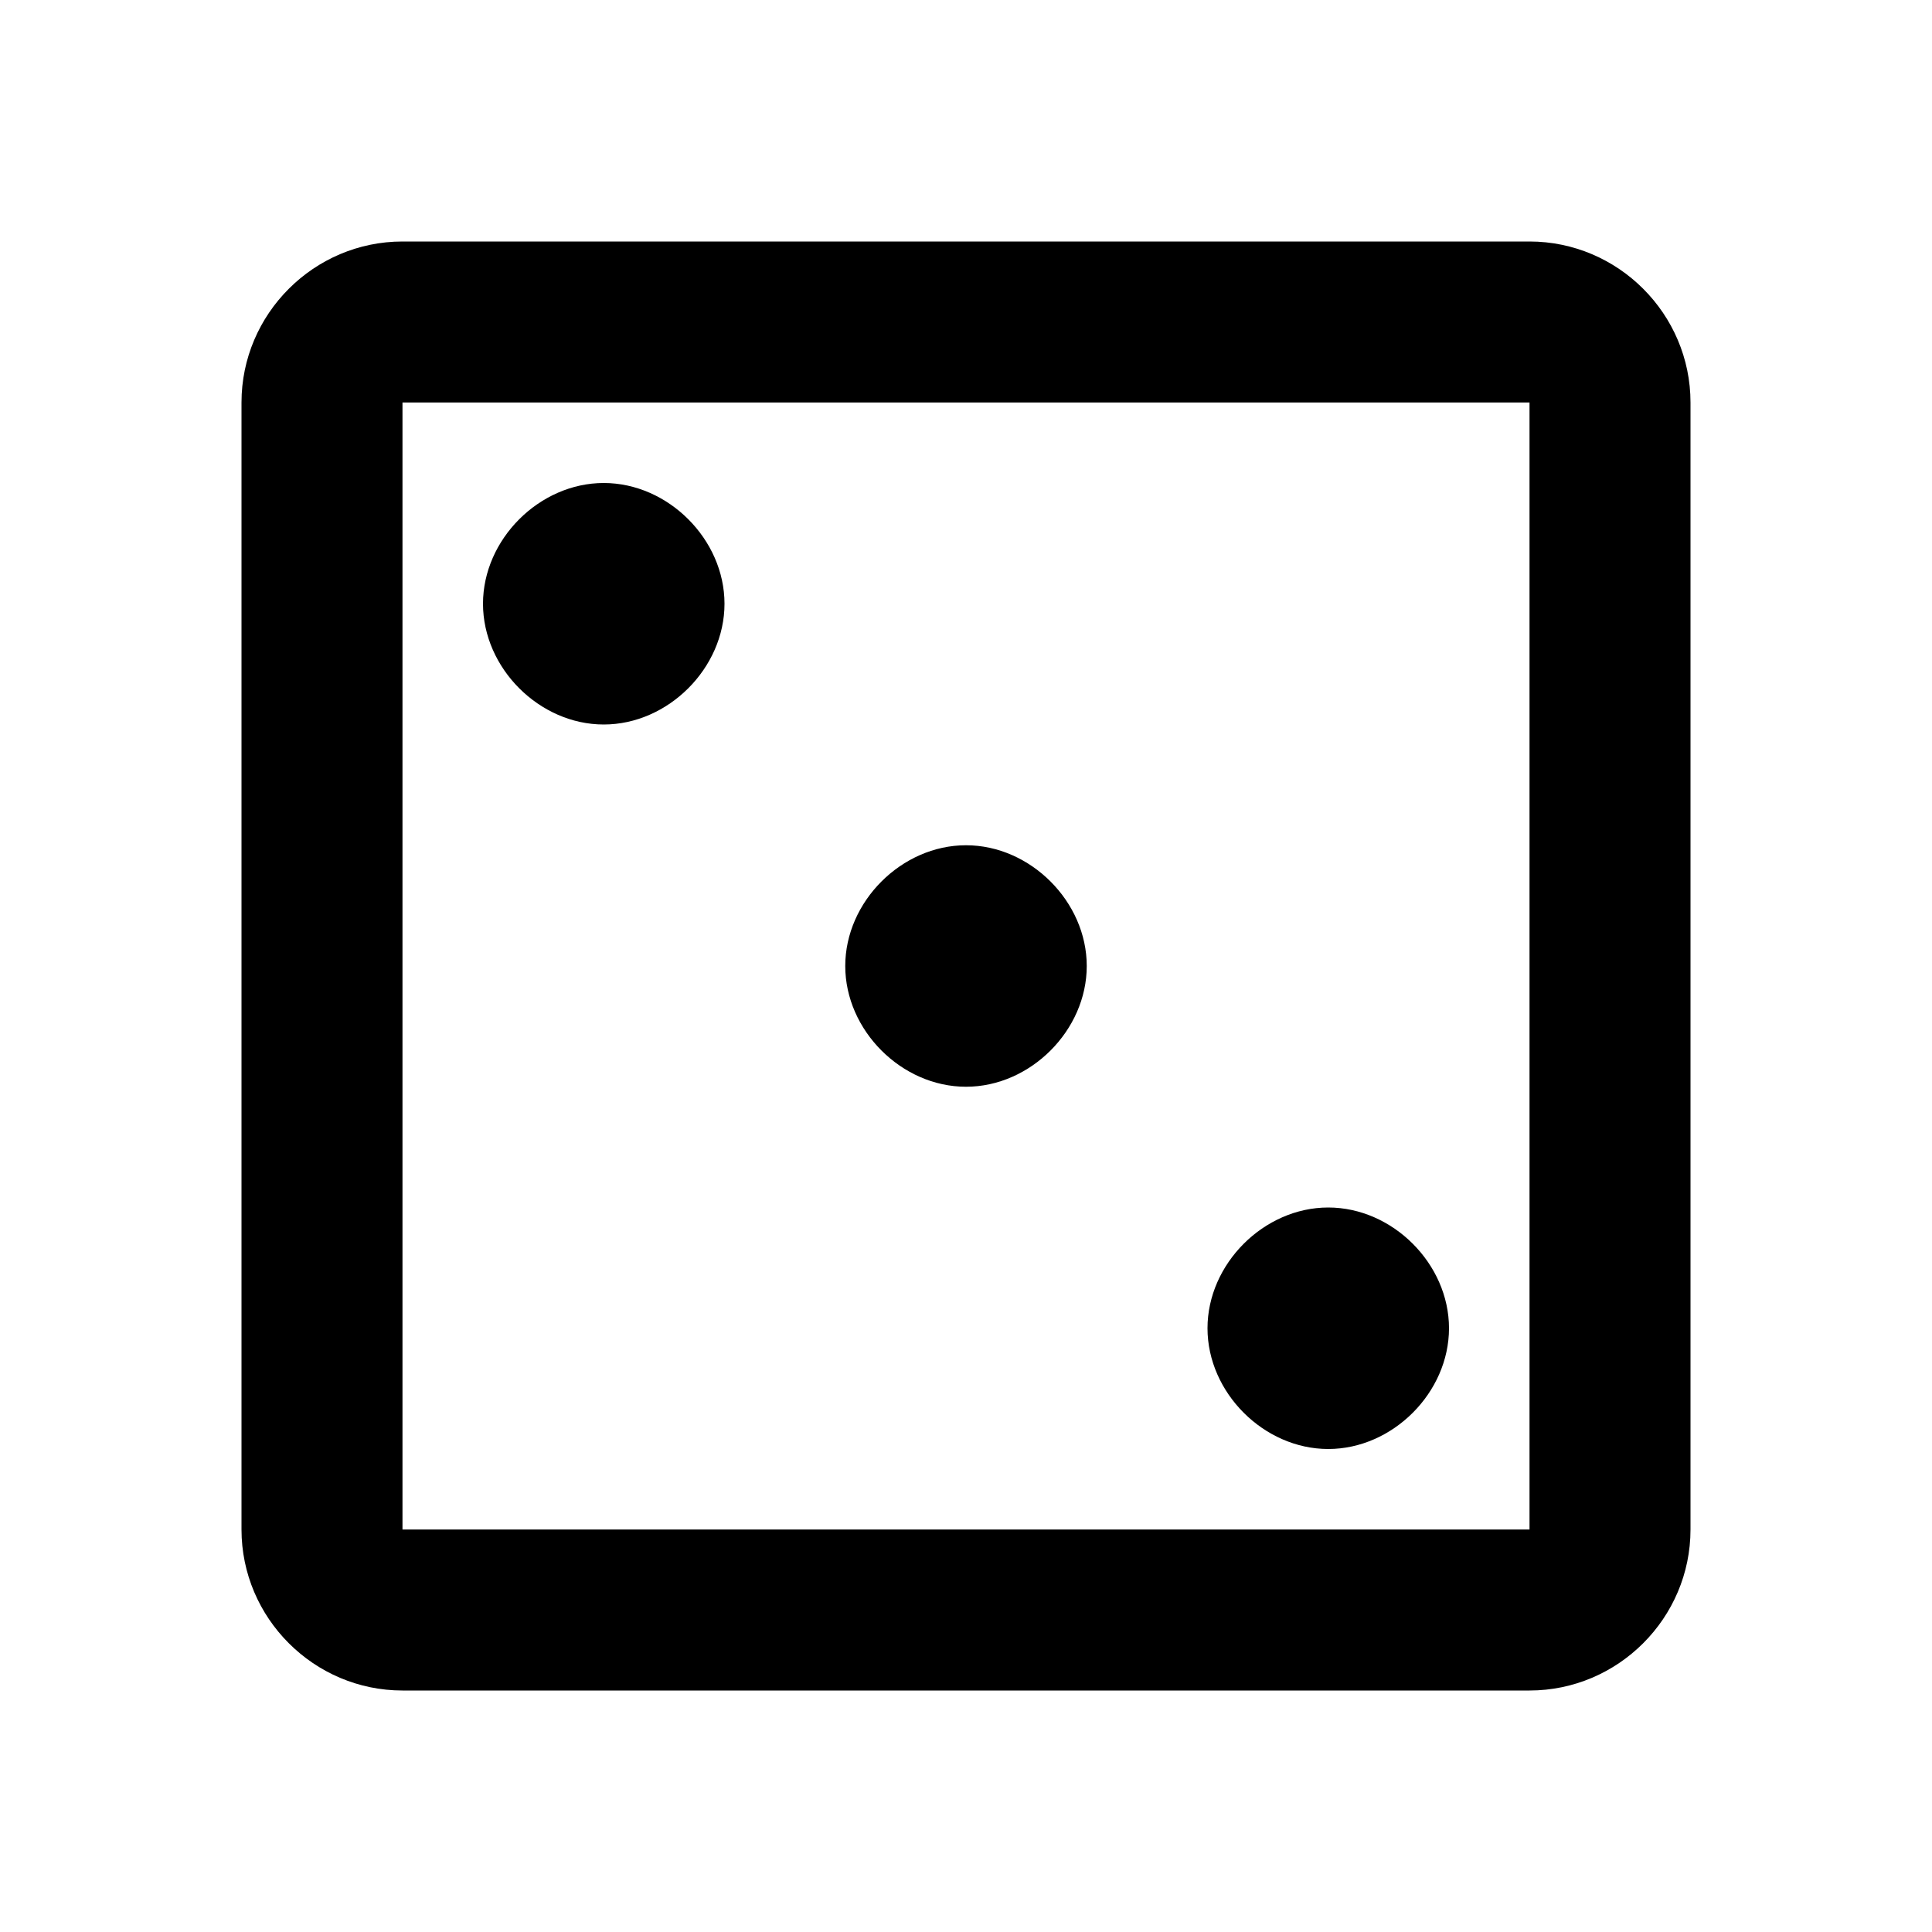<svg width="100%" height="100%" viewBox="0 0 40 40" fill="none" xmlns="http://www.w3.org/2000/svg">
<path d="M31.667 8.333V31.667H8.333V8.333H31.667ZM31.667 5H8.333C6.5 5 5 6.5 5 8.333V31.667C5 33.5 6.5 35 8.333 35H31.667C33.5 35 35 33.5 35 31.667V8.333C35 6.5 33.5 5 31.667 5ZM20 17.5C18.667 17.5 17.5 18.667 17.5 20C17.5 21.333 18.667 22.5 20 22.5C21.333 22.5 22.5 21.333 22.5 20C22.5 18.667 21.333 17.5 20 17.5ZM12.5 10C11.167 10 10 11.167 10 12.5C10 13.833 11.167 15 12.5 15C13.833 15 15 13.833 15 12.5C15 11.167 13.833 10 12.5 10ZM27.5 25C26.167 25 25 26.167 25 27.5C25 28.833 26.167 30 27.5 30C28.833 30 30 28.833 30 27.5C30 26.167 28.833 25 27.5 25Z" fill="black"/>
</svg>
